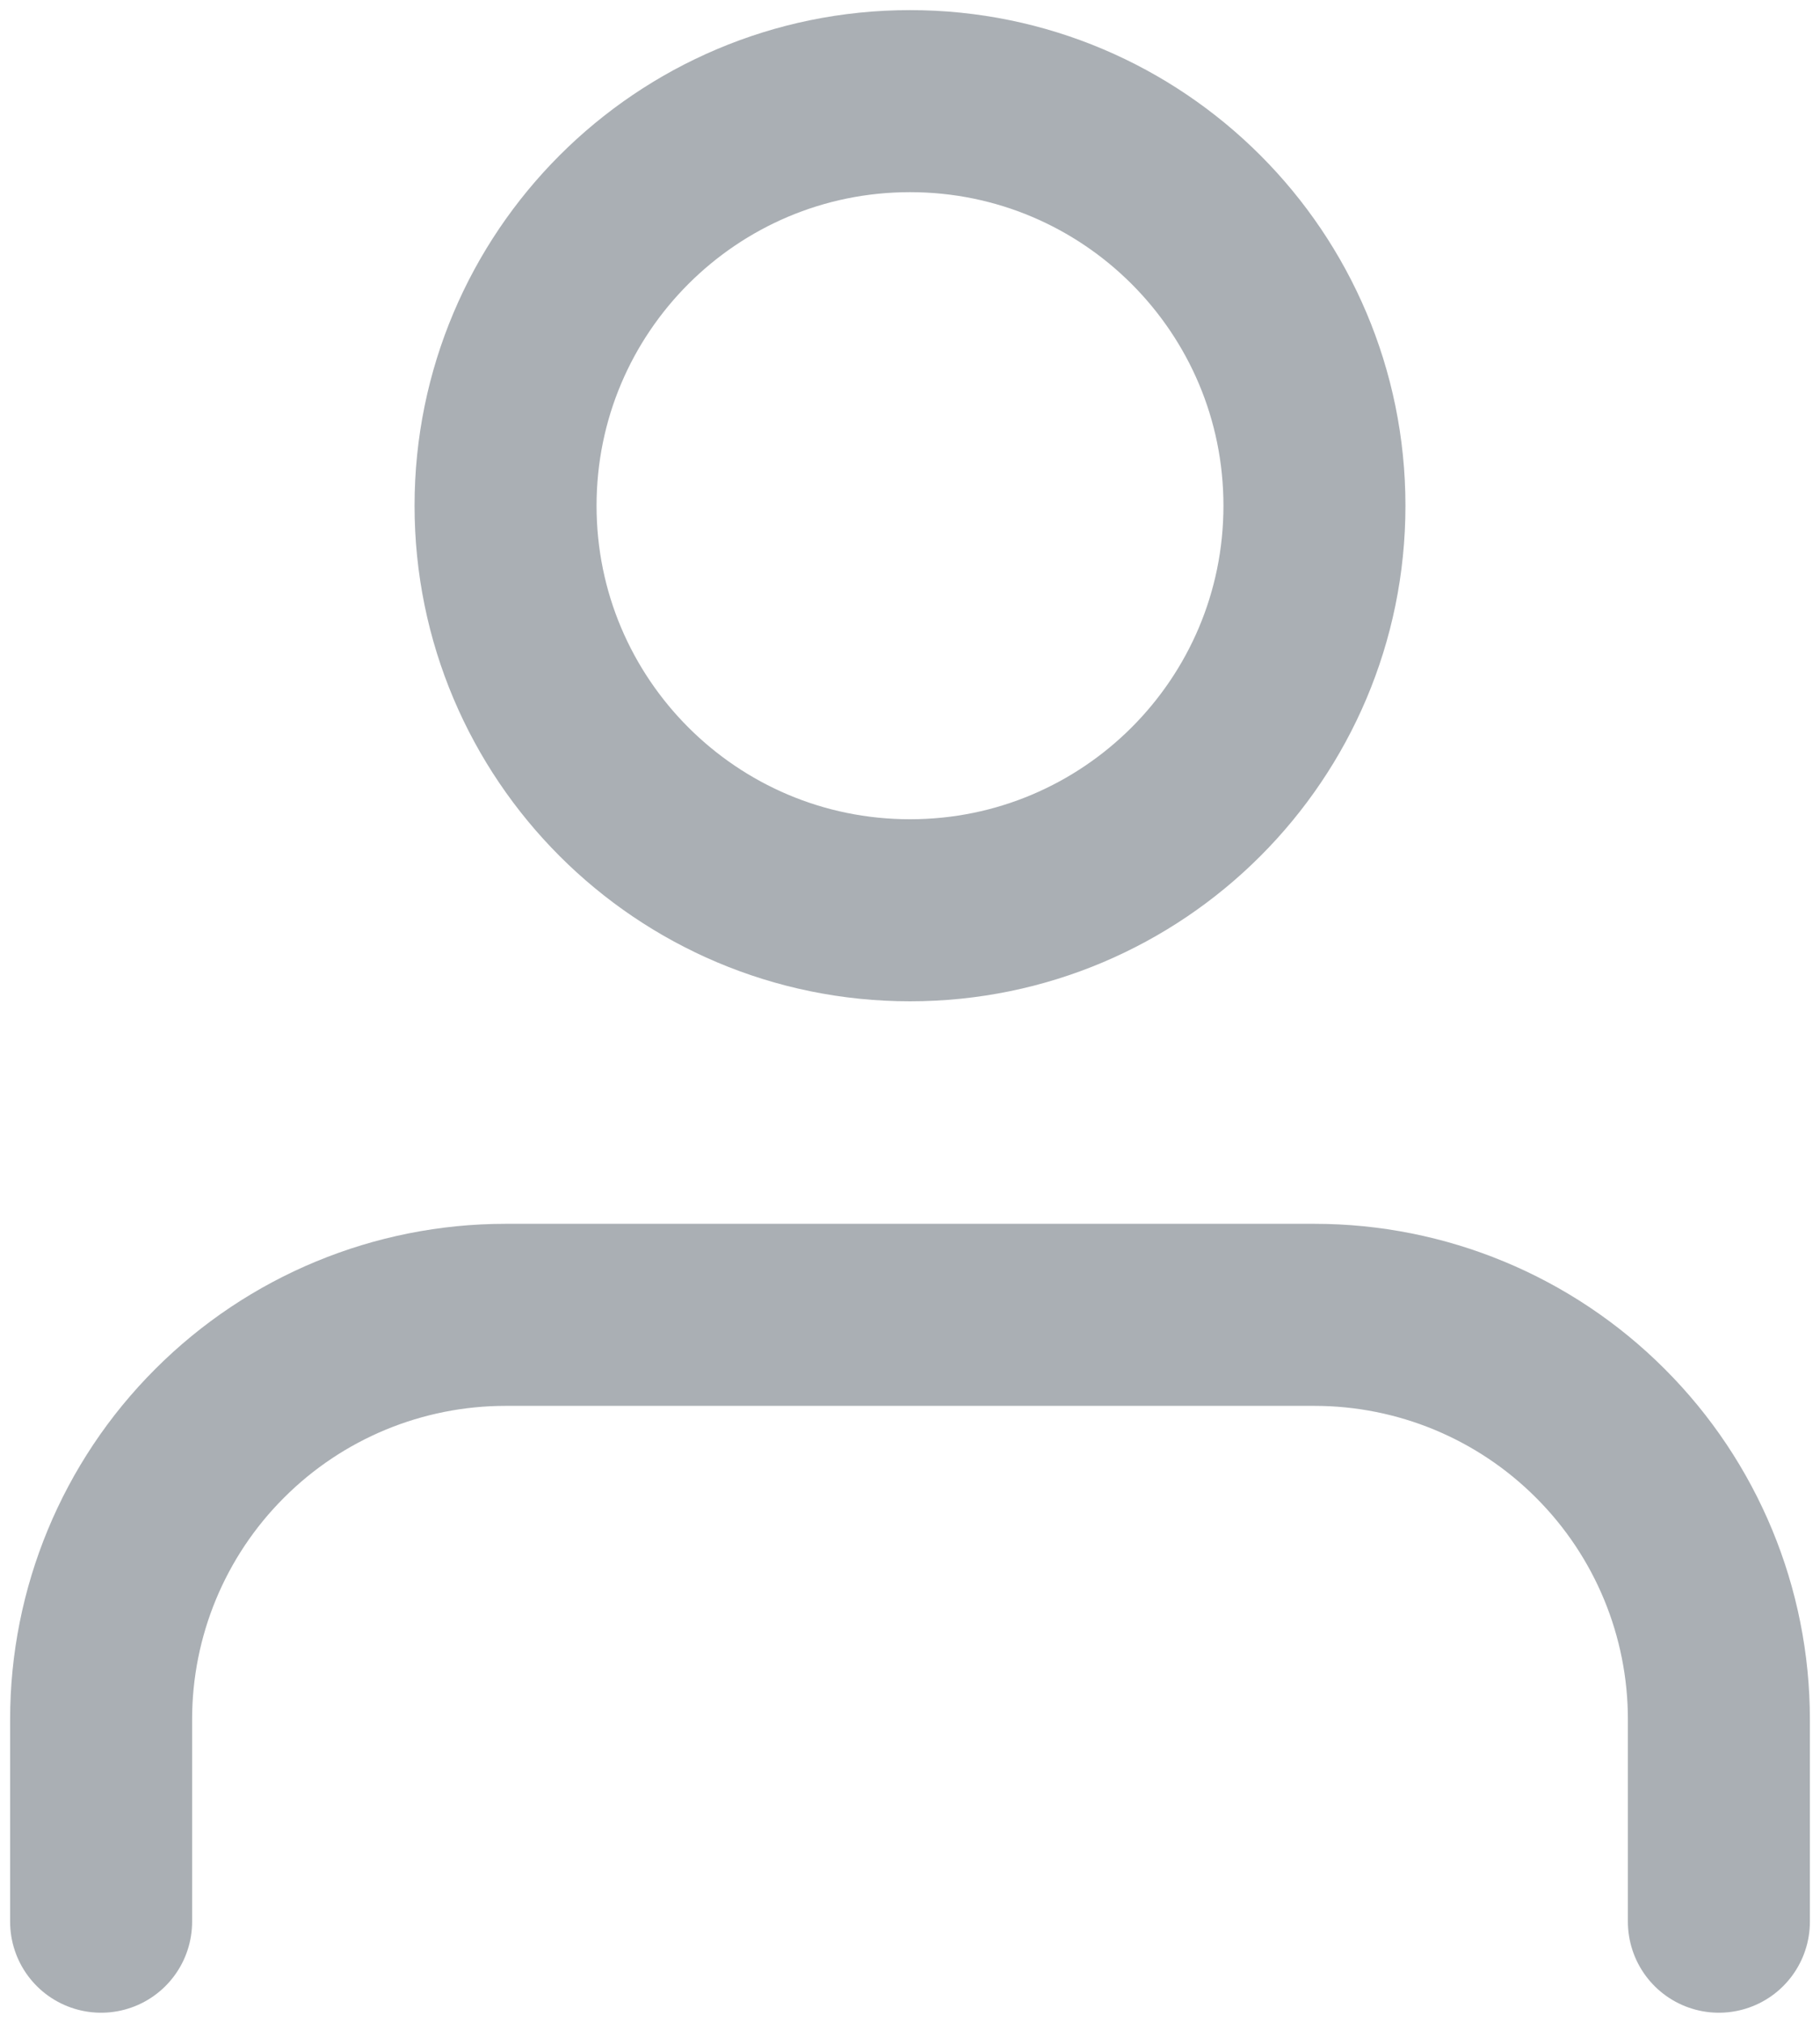 <svg width="18" height="20" viewBox="0 0 18 20" fill="none" xmlns="http://www.w3.org/2000/svg">
    <g opacity="0.4">
        <path d="M17 19V17C17 15.939 16.579 14.922 15.828 14.172C15.078 13.421 14.061 13 13 13H5C3.939 13 2.922 13.421 2.172 14.172C1.421 14.922 1 15.939 1 17V19"
              stroke="#2B3844" stroke-width="1.8" stroke-linecap="round" stroke-linejoin="round"/>
        <path d="M9 9C11.209 9 13 7.209 13 5C13 2.791 11.209 1 9 1C6.791 1 5 2.791 5 5C5 7.209 6.791 9 9 9Z"
              stroke="#2B3844" stroke-width="1.8" stroke-linecap="round" stroke-linejoin="round"/>
    </g>
</svg>
